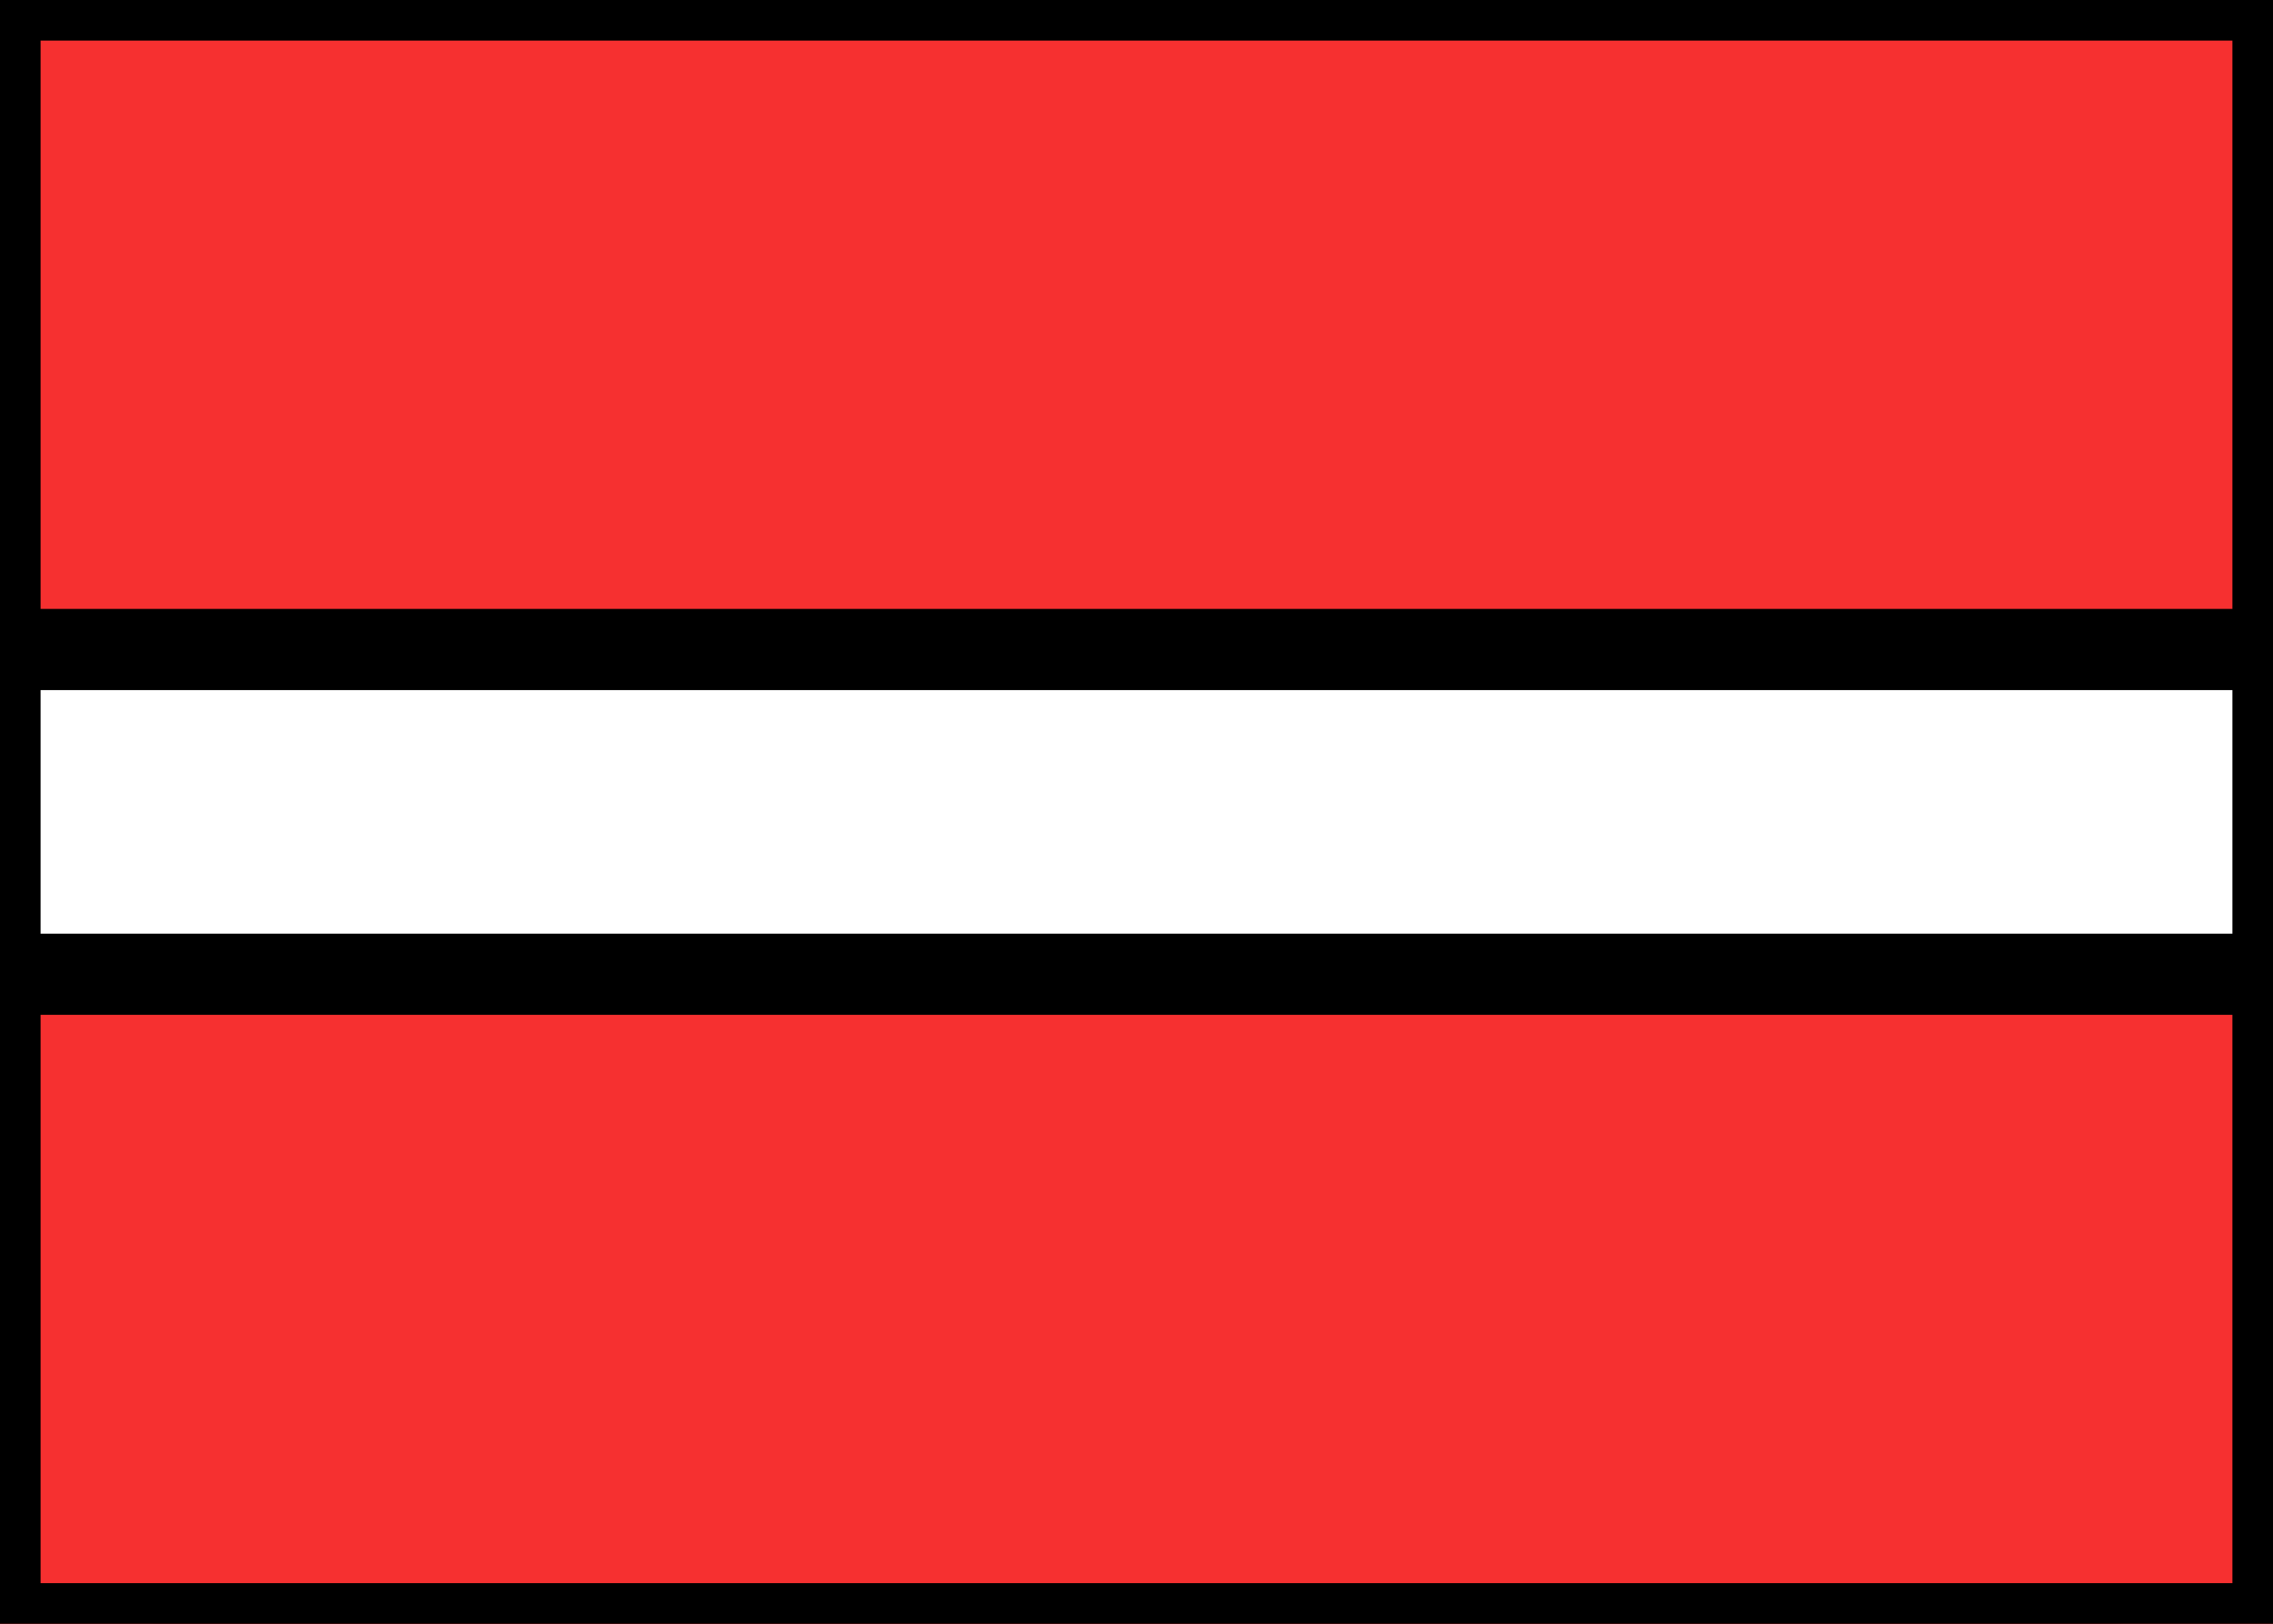 <svg xmlns="http://www.w3.org/2000/svg" fill="none" viewBox="0 0 28 20" stroke="currentColor" aria-hidden="true">
  <rect x="0" y="0" width="28" height="20" fill="#333333" stroke="none"/>
  <g clip-path="url(#clip0_5_985)">
    <rect width="27.5" height="19.5" x="0.25" y="0.25" fill="white" stroke-width="0.5" rx="1.75"/>
    <path fill="#F63030" fill-rule="evenodd" d="M0 8H28V0H0V8Z" clip-rule="evenodd"/>
    <path fill="#F63030" fill-rule="evenodd" d="M0 20H28V12H0V20Z" clip-rule="evenodd"/>
  </g>
  <defs>
    <clipPath id="clip0_5_985">
      <rect width="28" height="20" fill="white"/>
    </clipPath>
  </defs>
</svg>
